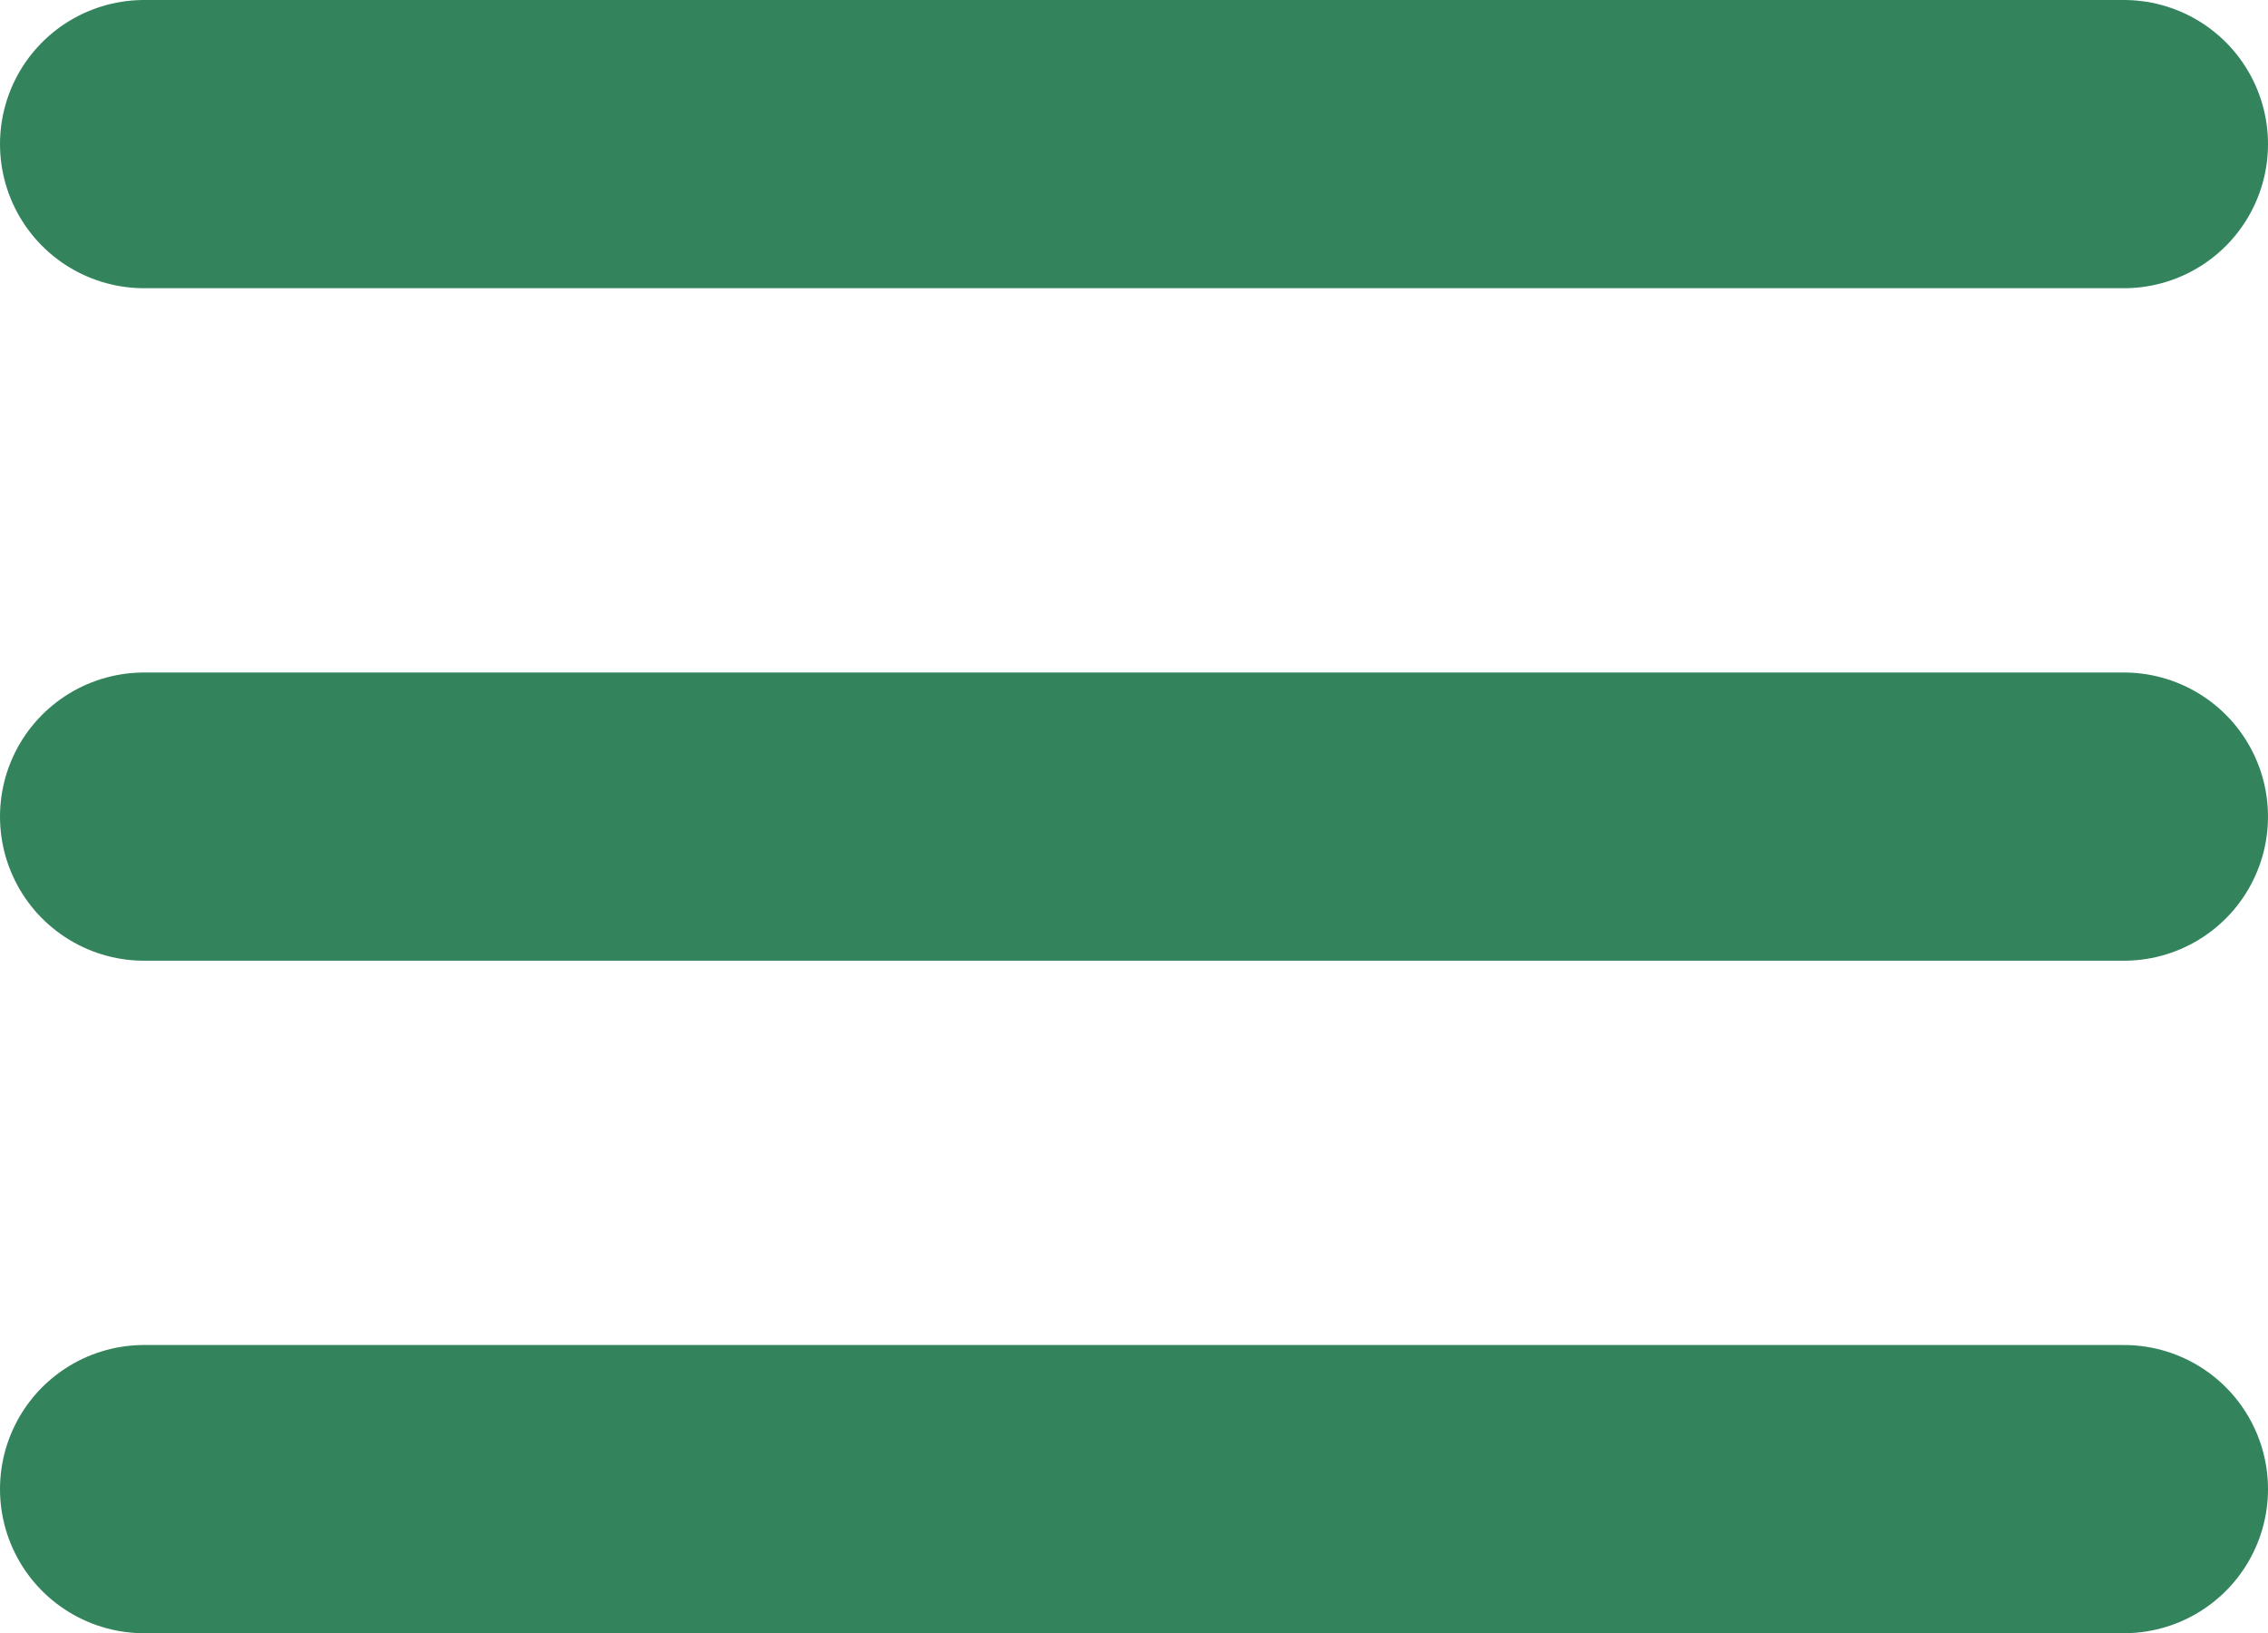 <svg xmlns="http://www.w3.org/2000/svg" width="23.608" height="17" viewBox="0 0 23.608 17">
  <g id="Group_4191" data-name="Group 4191" transform="translate(-305 -26)">
    <line id="Line_863" data-name="Line 863" x1="20.608" transform="translate(306.5 27.5)" fill="none" stroke="#33845d" stroke-linecap="round" stroke-width="3"/>
    <line id="Line_864" data-name="Line 864" x1="20.608" transform="translate(306.5 34.5)" fill="none" stroke="#33845d" stroke-linecap="round" stroke-width="3"/>
    <line id="Line_865" data-name="Line 865" x1="20.608" transform="translate(306.5 41.5)" fill="none" stroke="#33845d" stroke-linecap="round" stroke-width="3"/>
  </g>
</svg>
